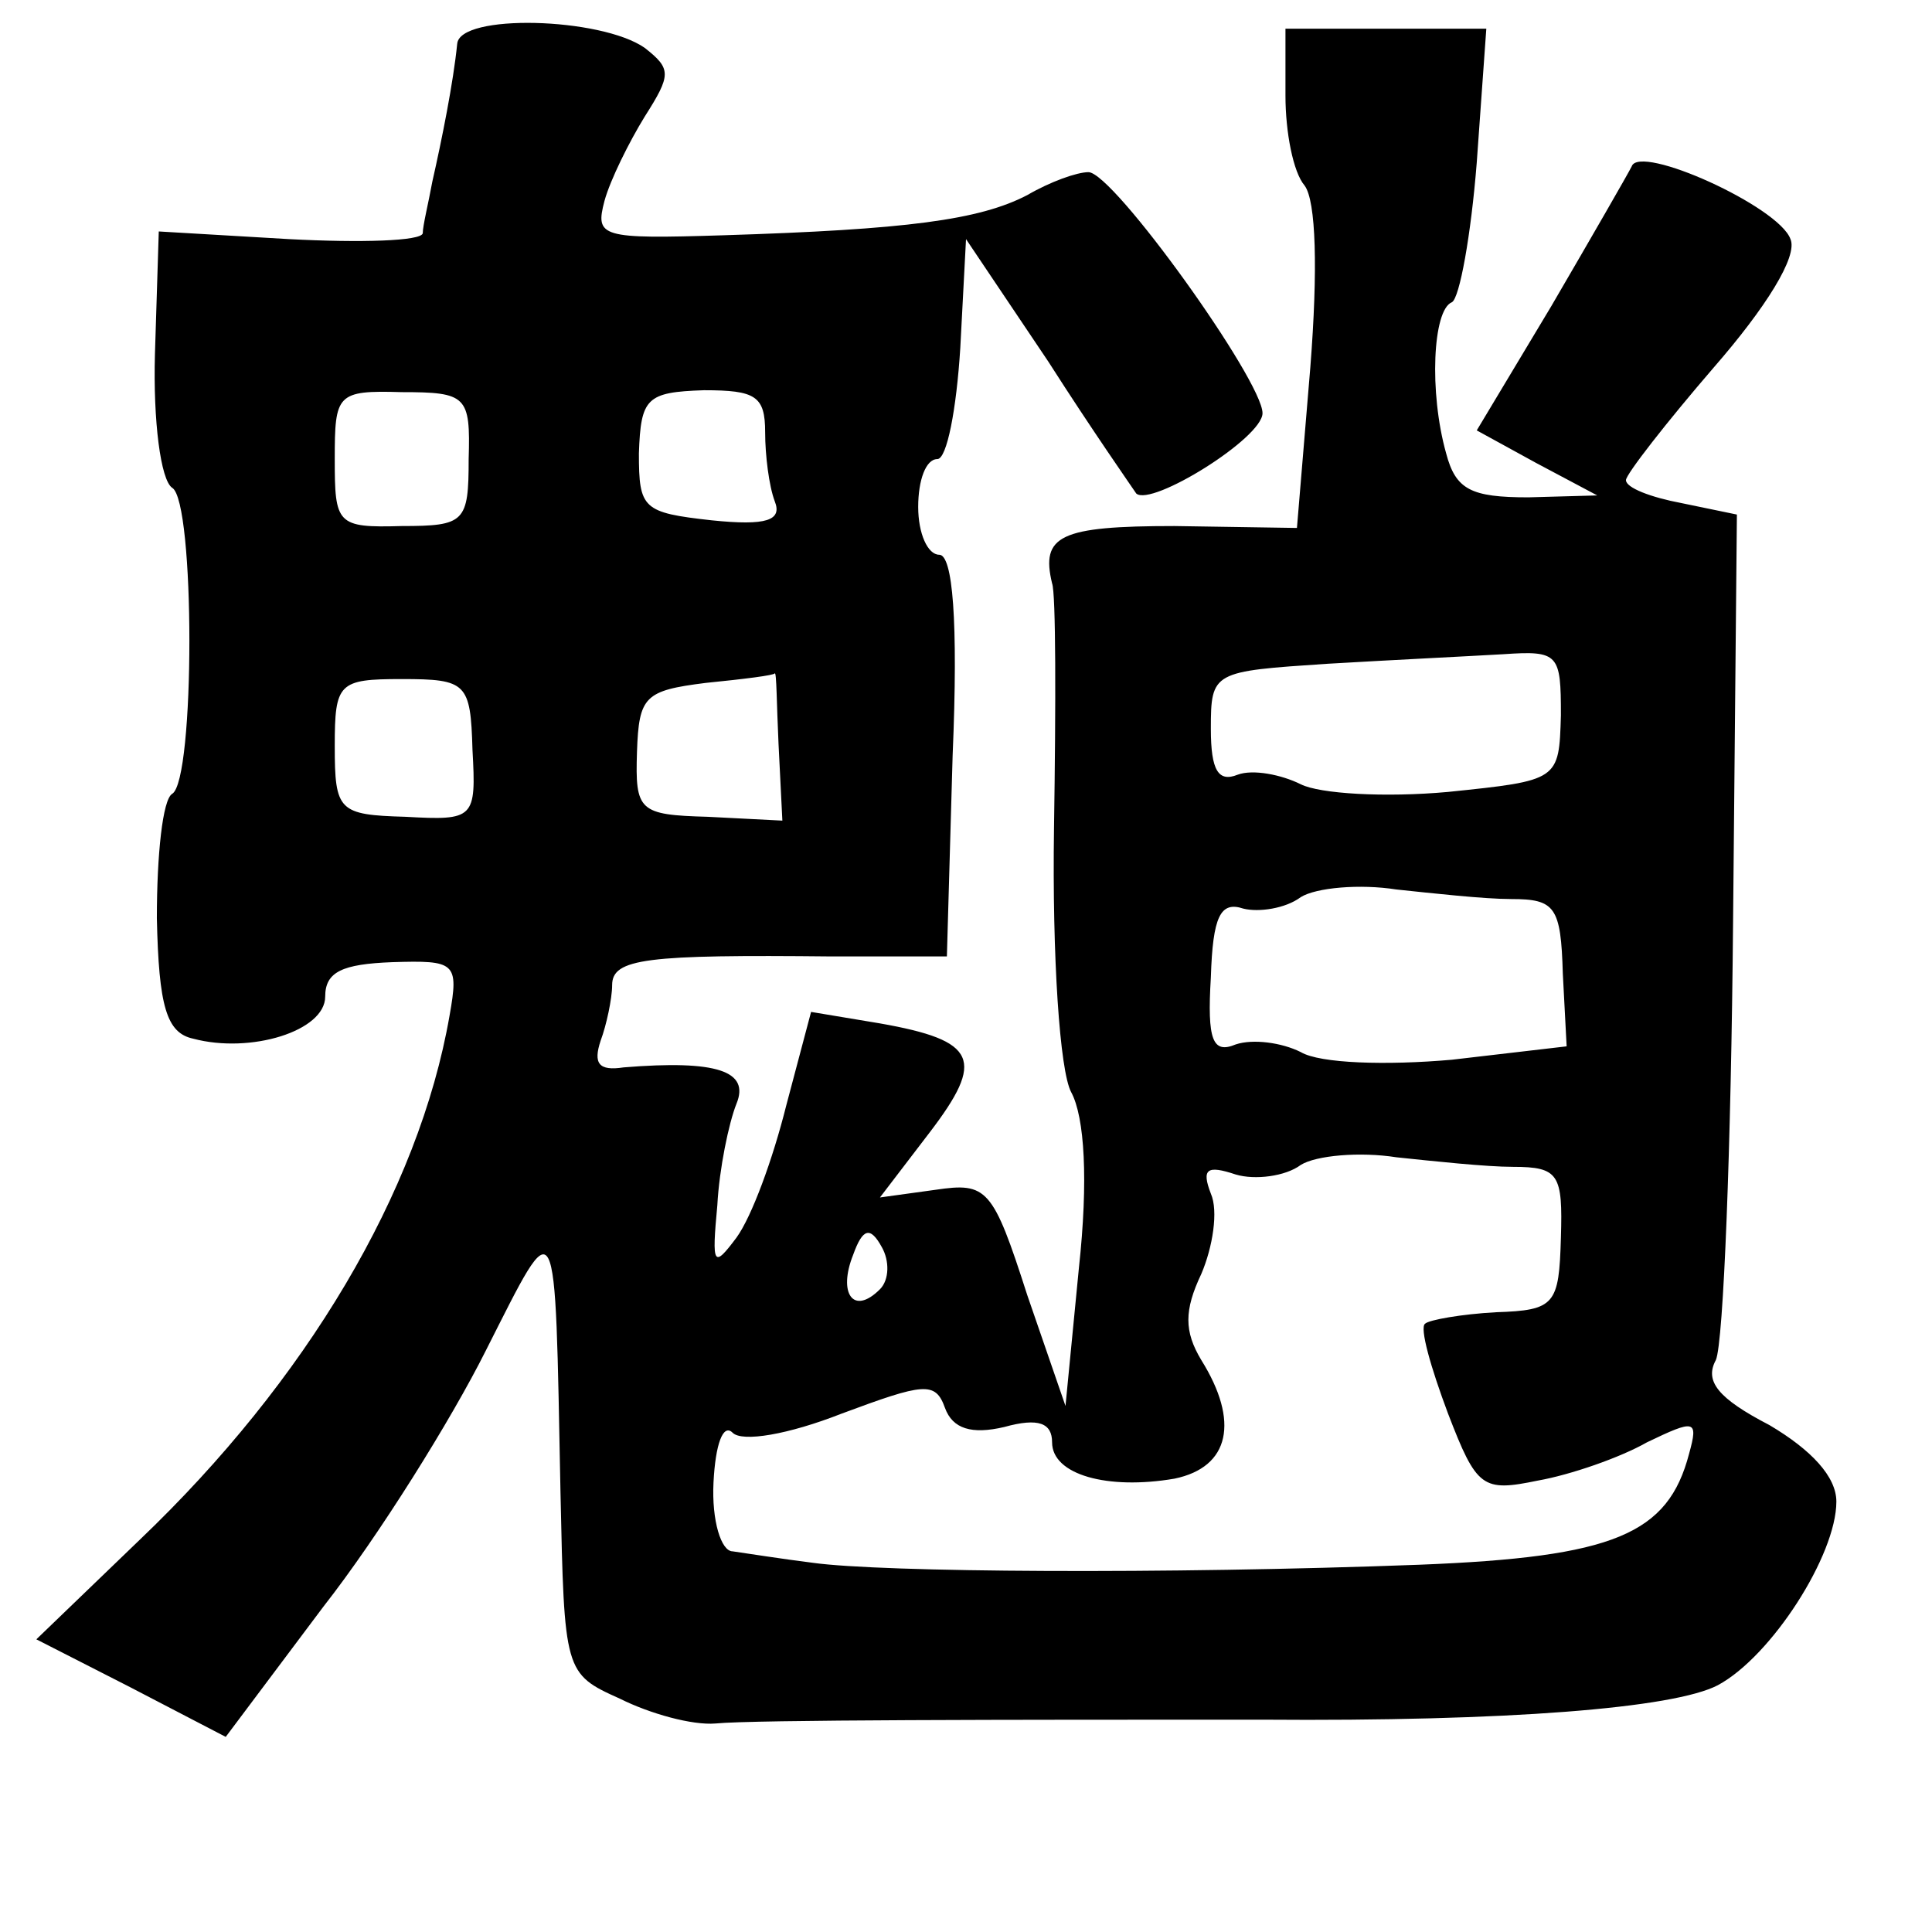 <?xml version="1.0" standalone="no"?>
<!DOCTYPE svg PUBLIC "-//W3C//DTD SVG 20010904//EN"
 "http://www.w3.org/TR/2001/REC-SVG-20010904/DTD/svg10.dtd">
<svg version="1.0" xmlns="http://www.w3.org/2000/svg"
 width="101pt" height="101pt" viewBox="0 0 101 101"
 preserveAspectRatio="xMidYMid meet">
<g transform="translate(0,101) scale(0.1,-0.1)"
fill="#000000" stroke="none">
<path d="M239 987 c-2 -20 -8 -50 -13 -72 -2 -11 -5 -23 -5 -27 -1 -4 -32 -5
-70 -3 l-68 4 -2 -64 c-1 -35 3 -66 9 -70 12 -7 12 -153 0 -160 -5 -3 -8 -32
-8 -65 1 -46 5 -60 19 -63 30 -8 69 4 69 22 0 13 9 17 35 18 33 1 35 0 30 -28
-16 -92 -75 -191 -162 -274 l-54 -52 49 -25 50 -26 51 68 c29 37 67 98 85 134
38 75 36 78 39 -74 2 -94 2 -95 31 -108 16 -8 38 -14 50 -13 20 2 155 2 286 2
128 -1 215 6 238 18 28 15 62 68 62 96 0 13 -13 27 -35 40 -27 14 -34 23 -28
34 4 9 8 112 9 229 l2 213 -29 6 c-16 3 -29 8 -29 12 0 3 21 30 46 59 27 31
44 58 40 67 -6 17 -79 50 -83 38 -2 -4 -21 -37 -42 -73 l-39 -65 31 -17 32
-17 -36 -1 c-30 0 -38 4 -43 23 -9 32 -7 75 3 79 4 2 10 35 13 73 l5 70 -52 0
-53 0 0 -35 c0 -19 4 -40 10 -47 6 -8 7 -44 3 -95 l-7 -84 -64 1 c-60 0 -70
-5 -64 -30 2 -5 2 -63 1 -128 -1 -67 3 -127 9 -138 7 -13 9 -46 4 -92 l-7 -72
-20 58 c-18 56 -21 59 -48 55 l-29 -4 26 34 c29 38 25 48 -26 57 l-36 6 -13
-49 c-7 -28 -18 -58 -26 -69 -12 -16 -13 -15 -10 17 1 19 6 43 10 53 7 17 -10
23 -59 19 -13 -2 -16 2 -12 14 3 8 6 22 6 29 0 14 18 16 115 15 l60 0 3 105
c3 71 0 105 -7 105 -6 0 -11 11 -11 25 0 14 4 25 10 25 5 0 10 26 12 58 l3 57
43 -64 c23 -36 44 -66 46 -69 8 -7 66 29 66 42 0 17 -78 126 -91 126 -6 0 -20
-5 -32 -12 -25 -13 -63 -18 -159 -21 -64 -2 -67 -1 -62 18 3 11 13 31 21 44
14 22 14 25 0 36 -23 16 -97 18 -98 2z m6 -217 c0 -33 -2 -35 -35 -35 -34 -1
-35 1 -35 35 0 34 1 36 35 35 34 0 36 -2 35 -35z m155 14 c0 -12 2 -28 5 -36
4 -10 -4 -13 -33 -10 -36 4 -38 6 -38 35 1 29 4 32 34 33 27 0 32 -3 32 -22z
m416 -148 c-1 -34 -1 -34 -59 -40 -33 -3 -67 -1 -77 4 -10 5 -25 8 -33 5 -10
-4 -14 2 -14 24 0 30 1 30 61 34 34 2 75 4 92 5 29 2 30 0 30 -32z m-569 -18
c2 -36 1 -37 -35 -35 -35 1 -37 3 -37 37 0 33 2 35 35 35 34 0 36 -2 37 -37z
m160 3 l2 -40 -39 2 c-36 1 -38 3 -37 34 1 29 4 32 36 36 20 2 36 4 36 5 1 1
1 -16 2 -37z m383 -81 c23 0 26 -4 27 -39 l2 -38 -60 -7 c-34 -3 -69 -2 -79 4
-10 5 -25 7 -34 4 -12 -5 -15 2 -13 35 1 32 5 40 17 36 8 -2 22 0 30 6 8 5 31
7 50 4 19 -2 46 -5 60 -5z m1 -140 c24 0 26 -4 25 -37 -1 -35 -3 -38 -34 -39
-18 -1 -35 -4 -37 -6 -3 -2 3 -23 12 -47 15 -39 18 -41 47 -35 17 3 43 12 57
20 25 12 27 12 22 -6 -11 -42 -39 -54 -141 -58 -133 -5 -281 -4 -317 1 -16 2
-35 5 -42 6 -6 0 -11 16 -10 36 1 20 5 31 10 26 5 -5 29 -1 57 10 43 16 49 17
54 3 4 -11 14 -14 31 -10 18 5 25 2 25 -8 0 -17 29 -25 64 -19 29 6 34 30 14
62 -9 15 -9 26 0 45 6 14 9 33 5 42 -5 13 -2 15 13 10 10 -3 26 -1 34 5 8 5
31 7 50 4 19 -2 47 -5 61 -5z m-331 -64 c-14 -14 -22 -2 -14 18 5 14 9 15 15
4 4 -7 4 -17 -1 -22z"/>
</g>
</svg>
